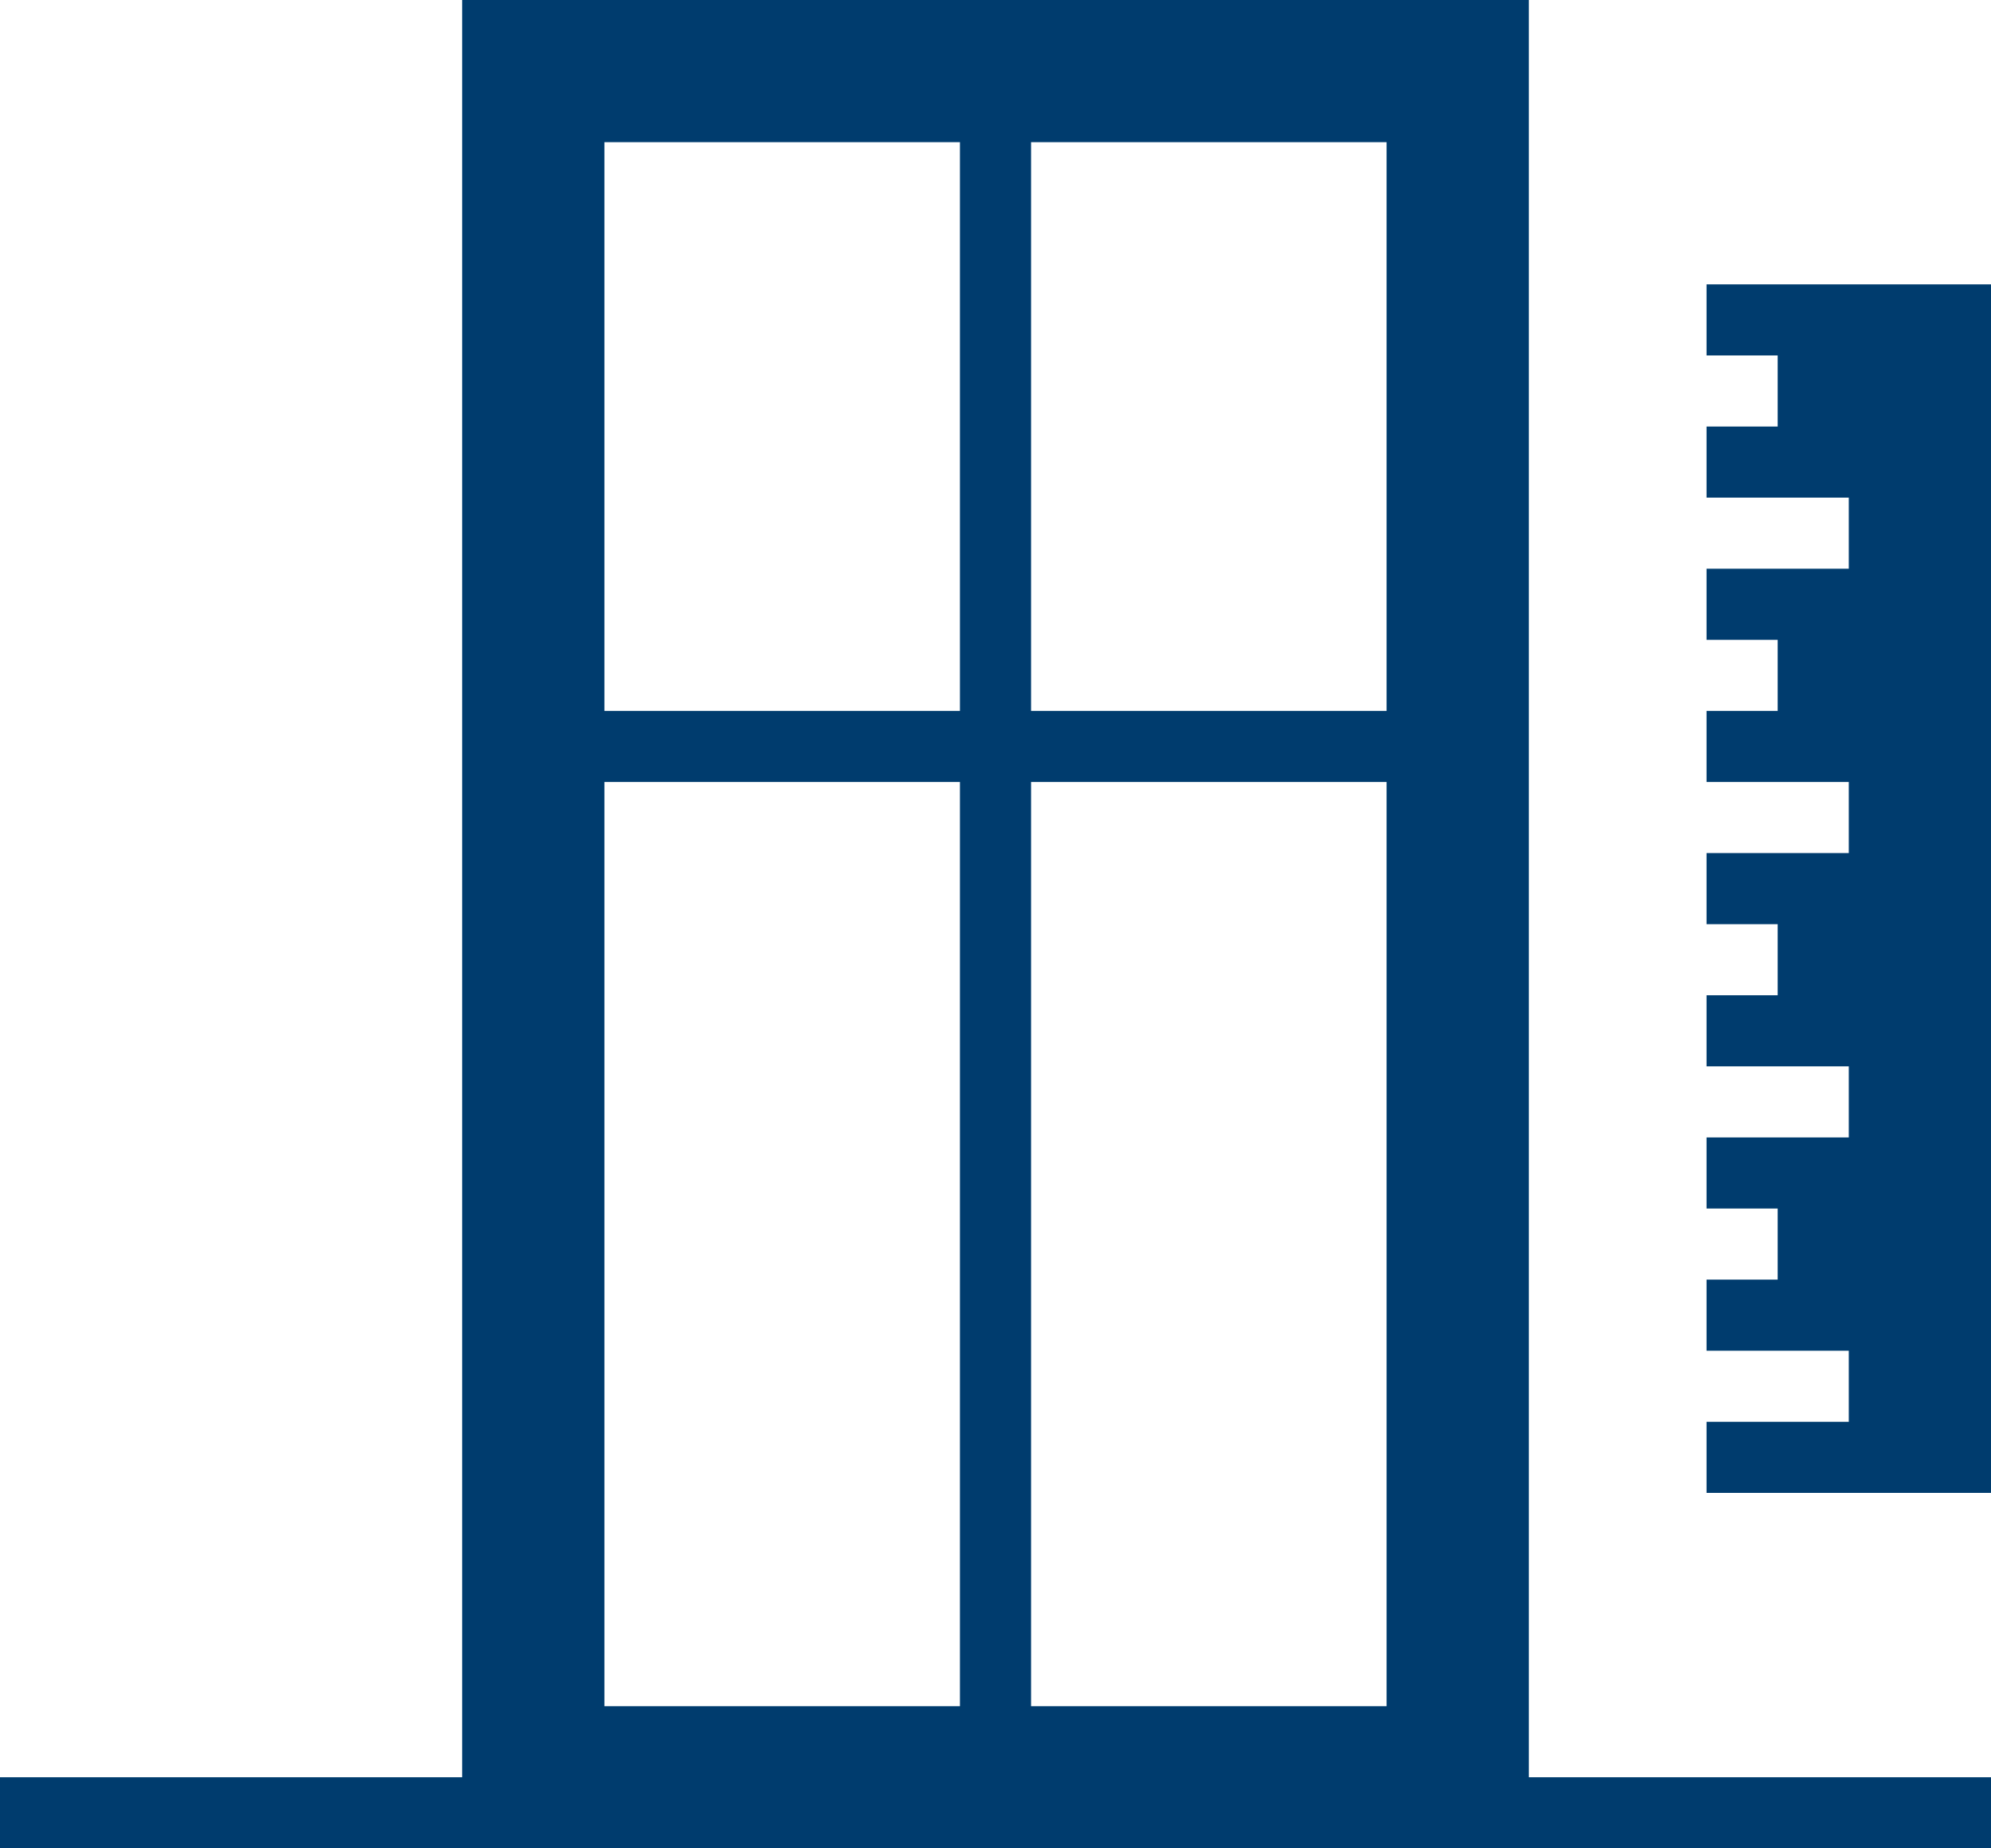 <svg width="42" height="39" viewBox="0 0 42 39" fill="none" xmlns="http://www.w3.org/2000/svg">
<path fill-rule="evenodd" clip-rule="evenodd" d="M9.75 0V37.5H0V39H42V37.5H32.25V0H9.75ZM12.75 3H20.25V15H12.75V3ZM21.75 3H29.25V15H21.75V3ZM12.75 16.5H20.25V36H12.75V16.5ZM21.75 16.5H29.25V36H21.75V16.5Z" fill="#003C6E"/>
<path d="M42 6H36V7.5H37.5V9H36V10.5H39V12H36V13.5H37.5V15H36V16.5H39V18H36V19.5H37.5V21H36V22.5H39V24H36V25.5H37.5V27H36V28.5H39V30H36V31.5H42V6Z" fill="#003C6E"/>
</svg>
